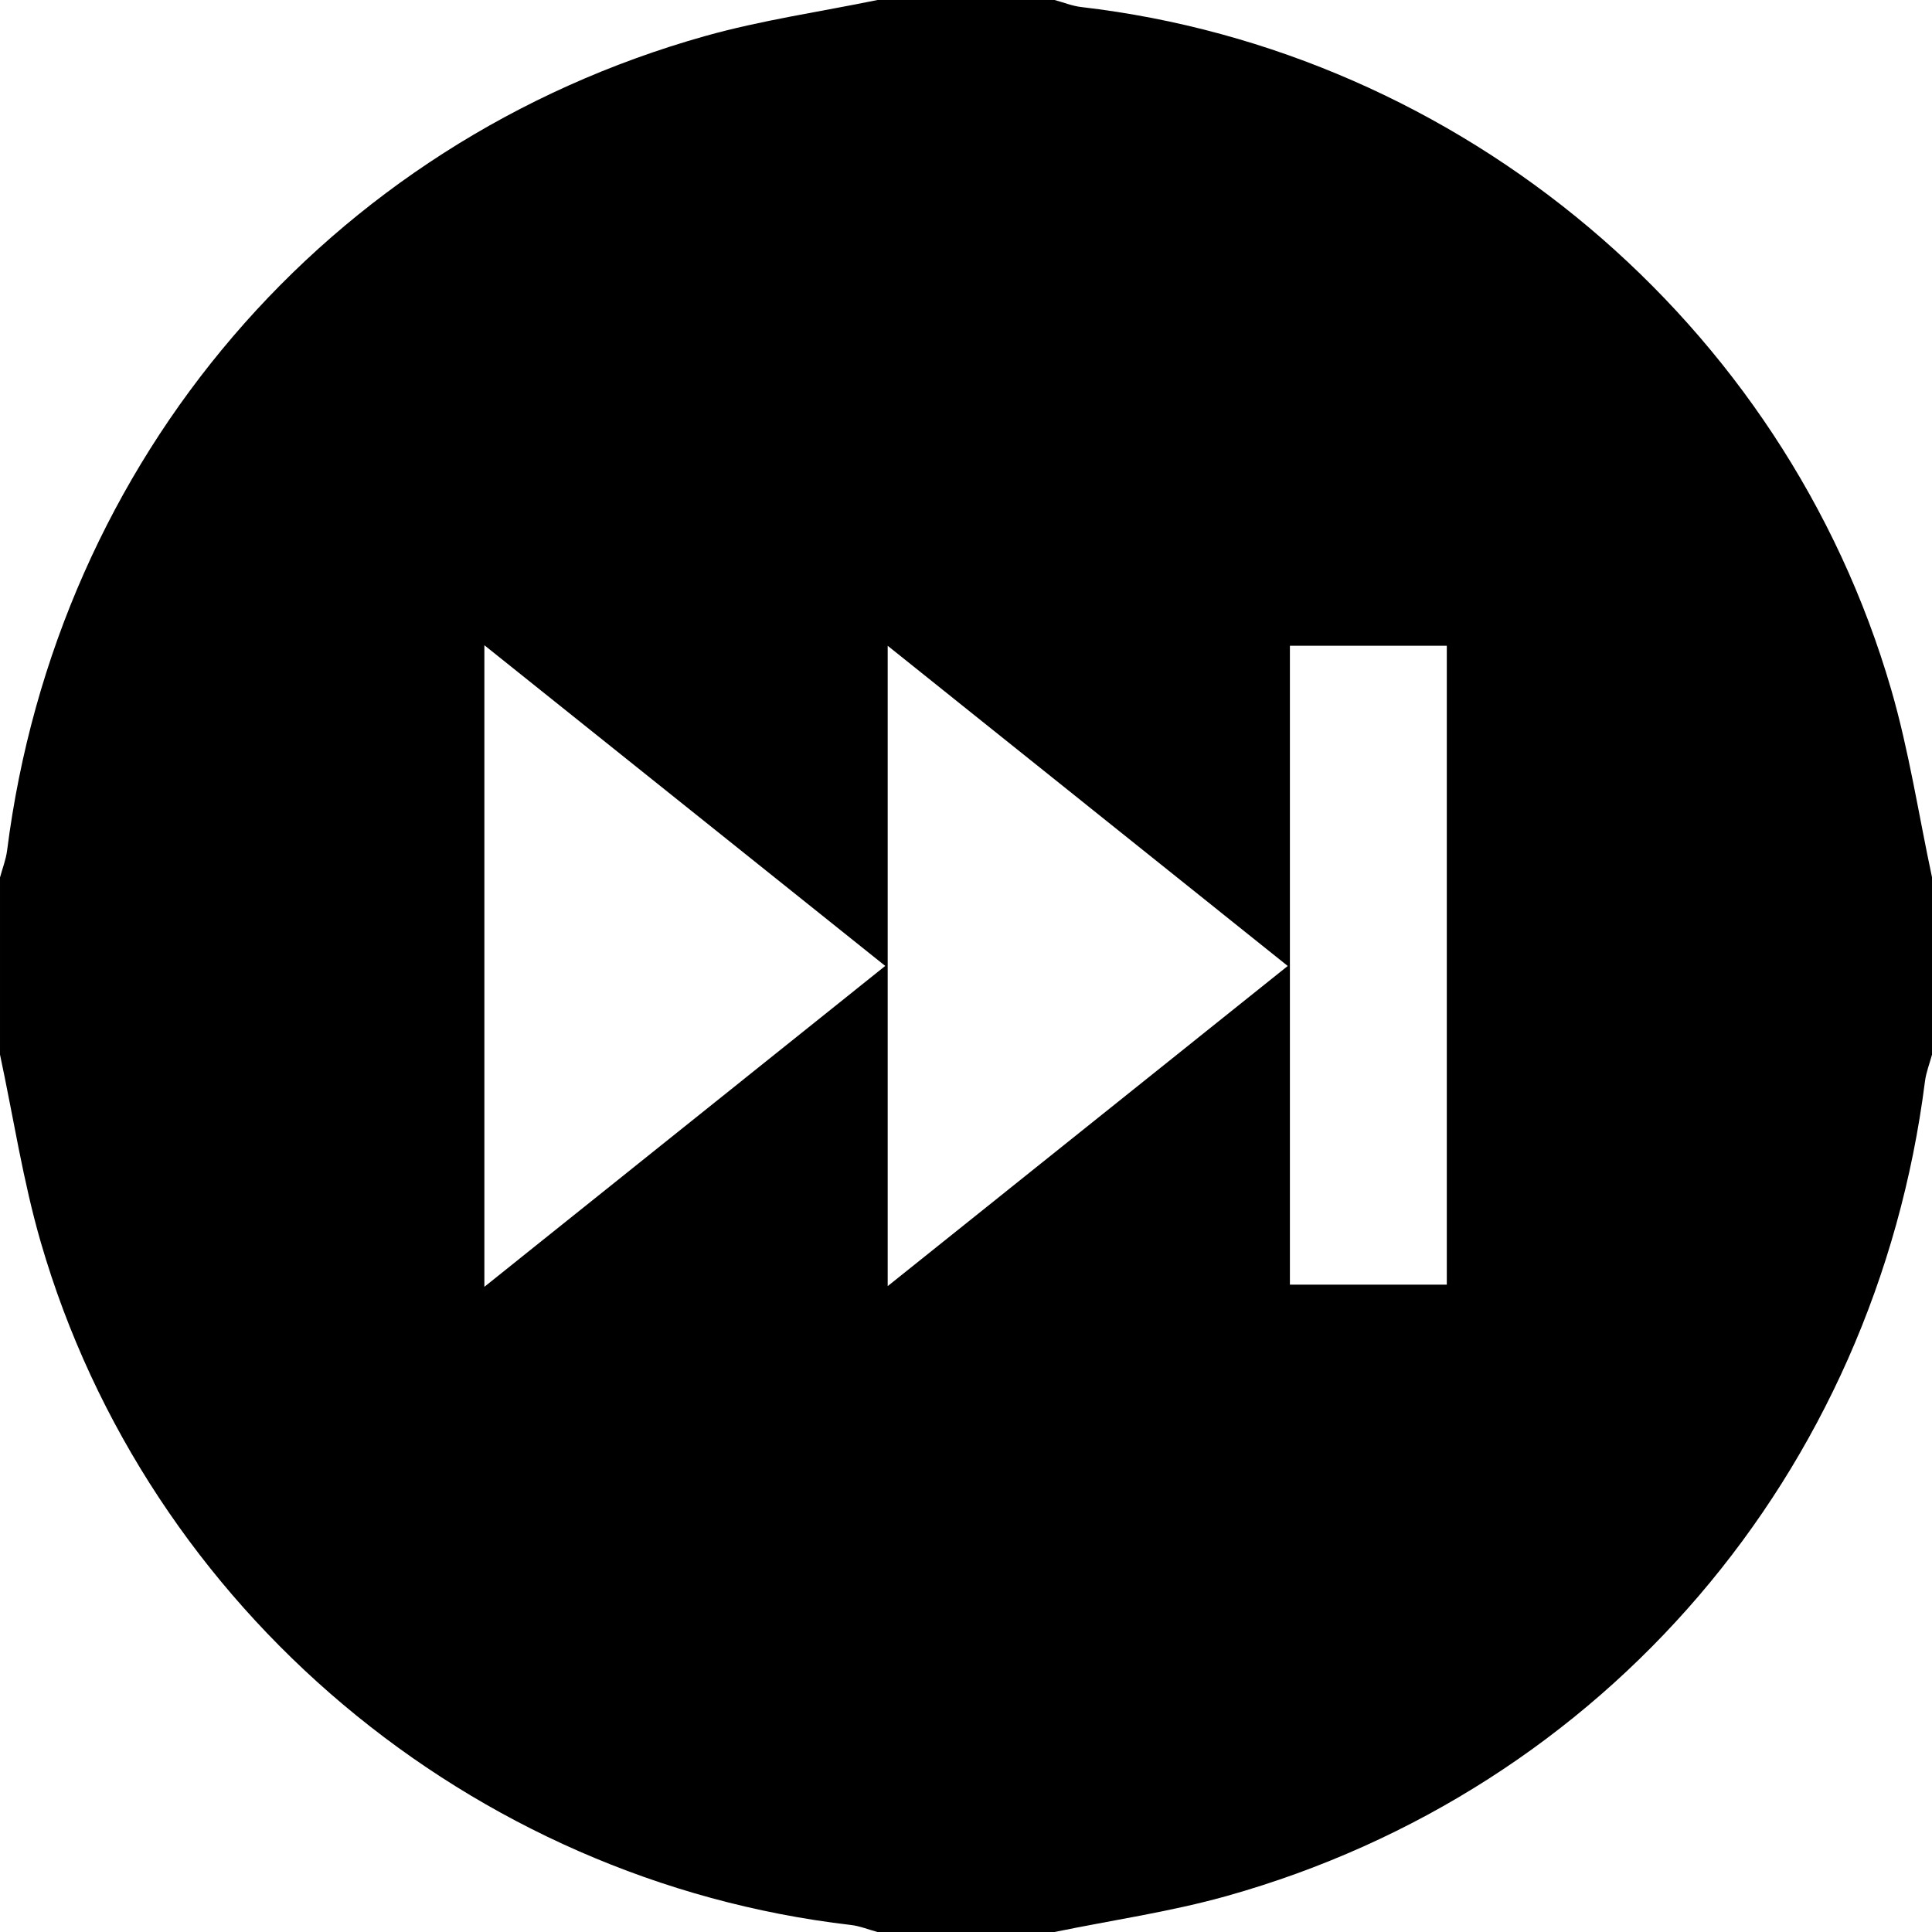 <?xml version="1.0" encoding="UTF-8"?><svg id="Layer_1" xmlns="http://www.w3.org/2000/svg" viewBox="0 0 419.53 419.53"><path d="M229,419.53h-38.46c-1.94-.52-3.84-1.31-5.81-1.53-82.5-9.61-152.73-68.55-175.86-148.2-3.87-13.33-5.96-27.19-8.87-40.8v-38.46c.52-1.95,1.29-3.87,1.54-5.85C12.33,99.7,71.11,30.87,153.11,7.83,165.35,4.39,178.05,2.57,190.54,0c12.82,0,25.64,0,38.46,0,1.94,.52,3.84,1.31,5.81,1.53,82.5,9.61,152.73,68.56,175.86,148.2,3.87,13.33,5.96,27.19,8.87,40.8v38.46c-.52,1.95-1.29,3.87-1.54,5.85-10.79,84.99-69.59,153.84-151.57,176.86-12.24,3.44-24.94,5.26-37.43,7.83Zm-123.82-140.1c29.66-23.74,57.9-46.35,87.05-69.68-29.28-23.43-57.65-46.12-87.05-69.64v139.32Zm87.58-139.2v139.05c29.46-23.58,57.71-46.19,86.87-69.52-29.15-23.33-57.39-45.94-86.87-69.53Zm87.34-.02v138.75h34.07V140.22h-34.07Z"/></svg>